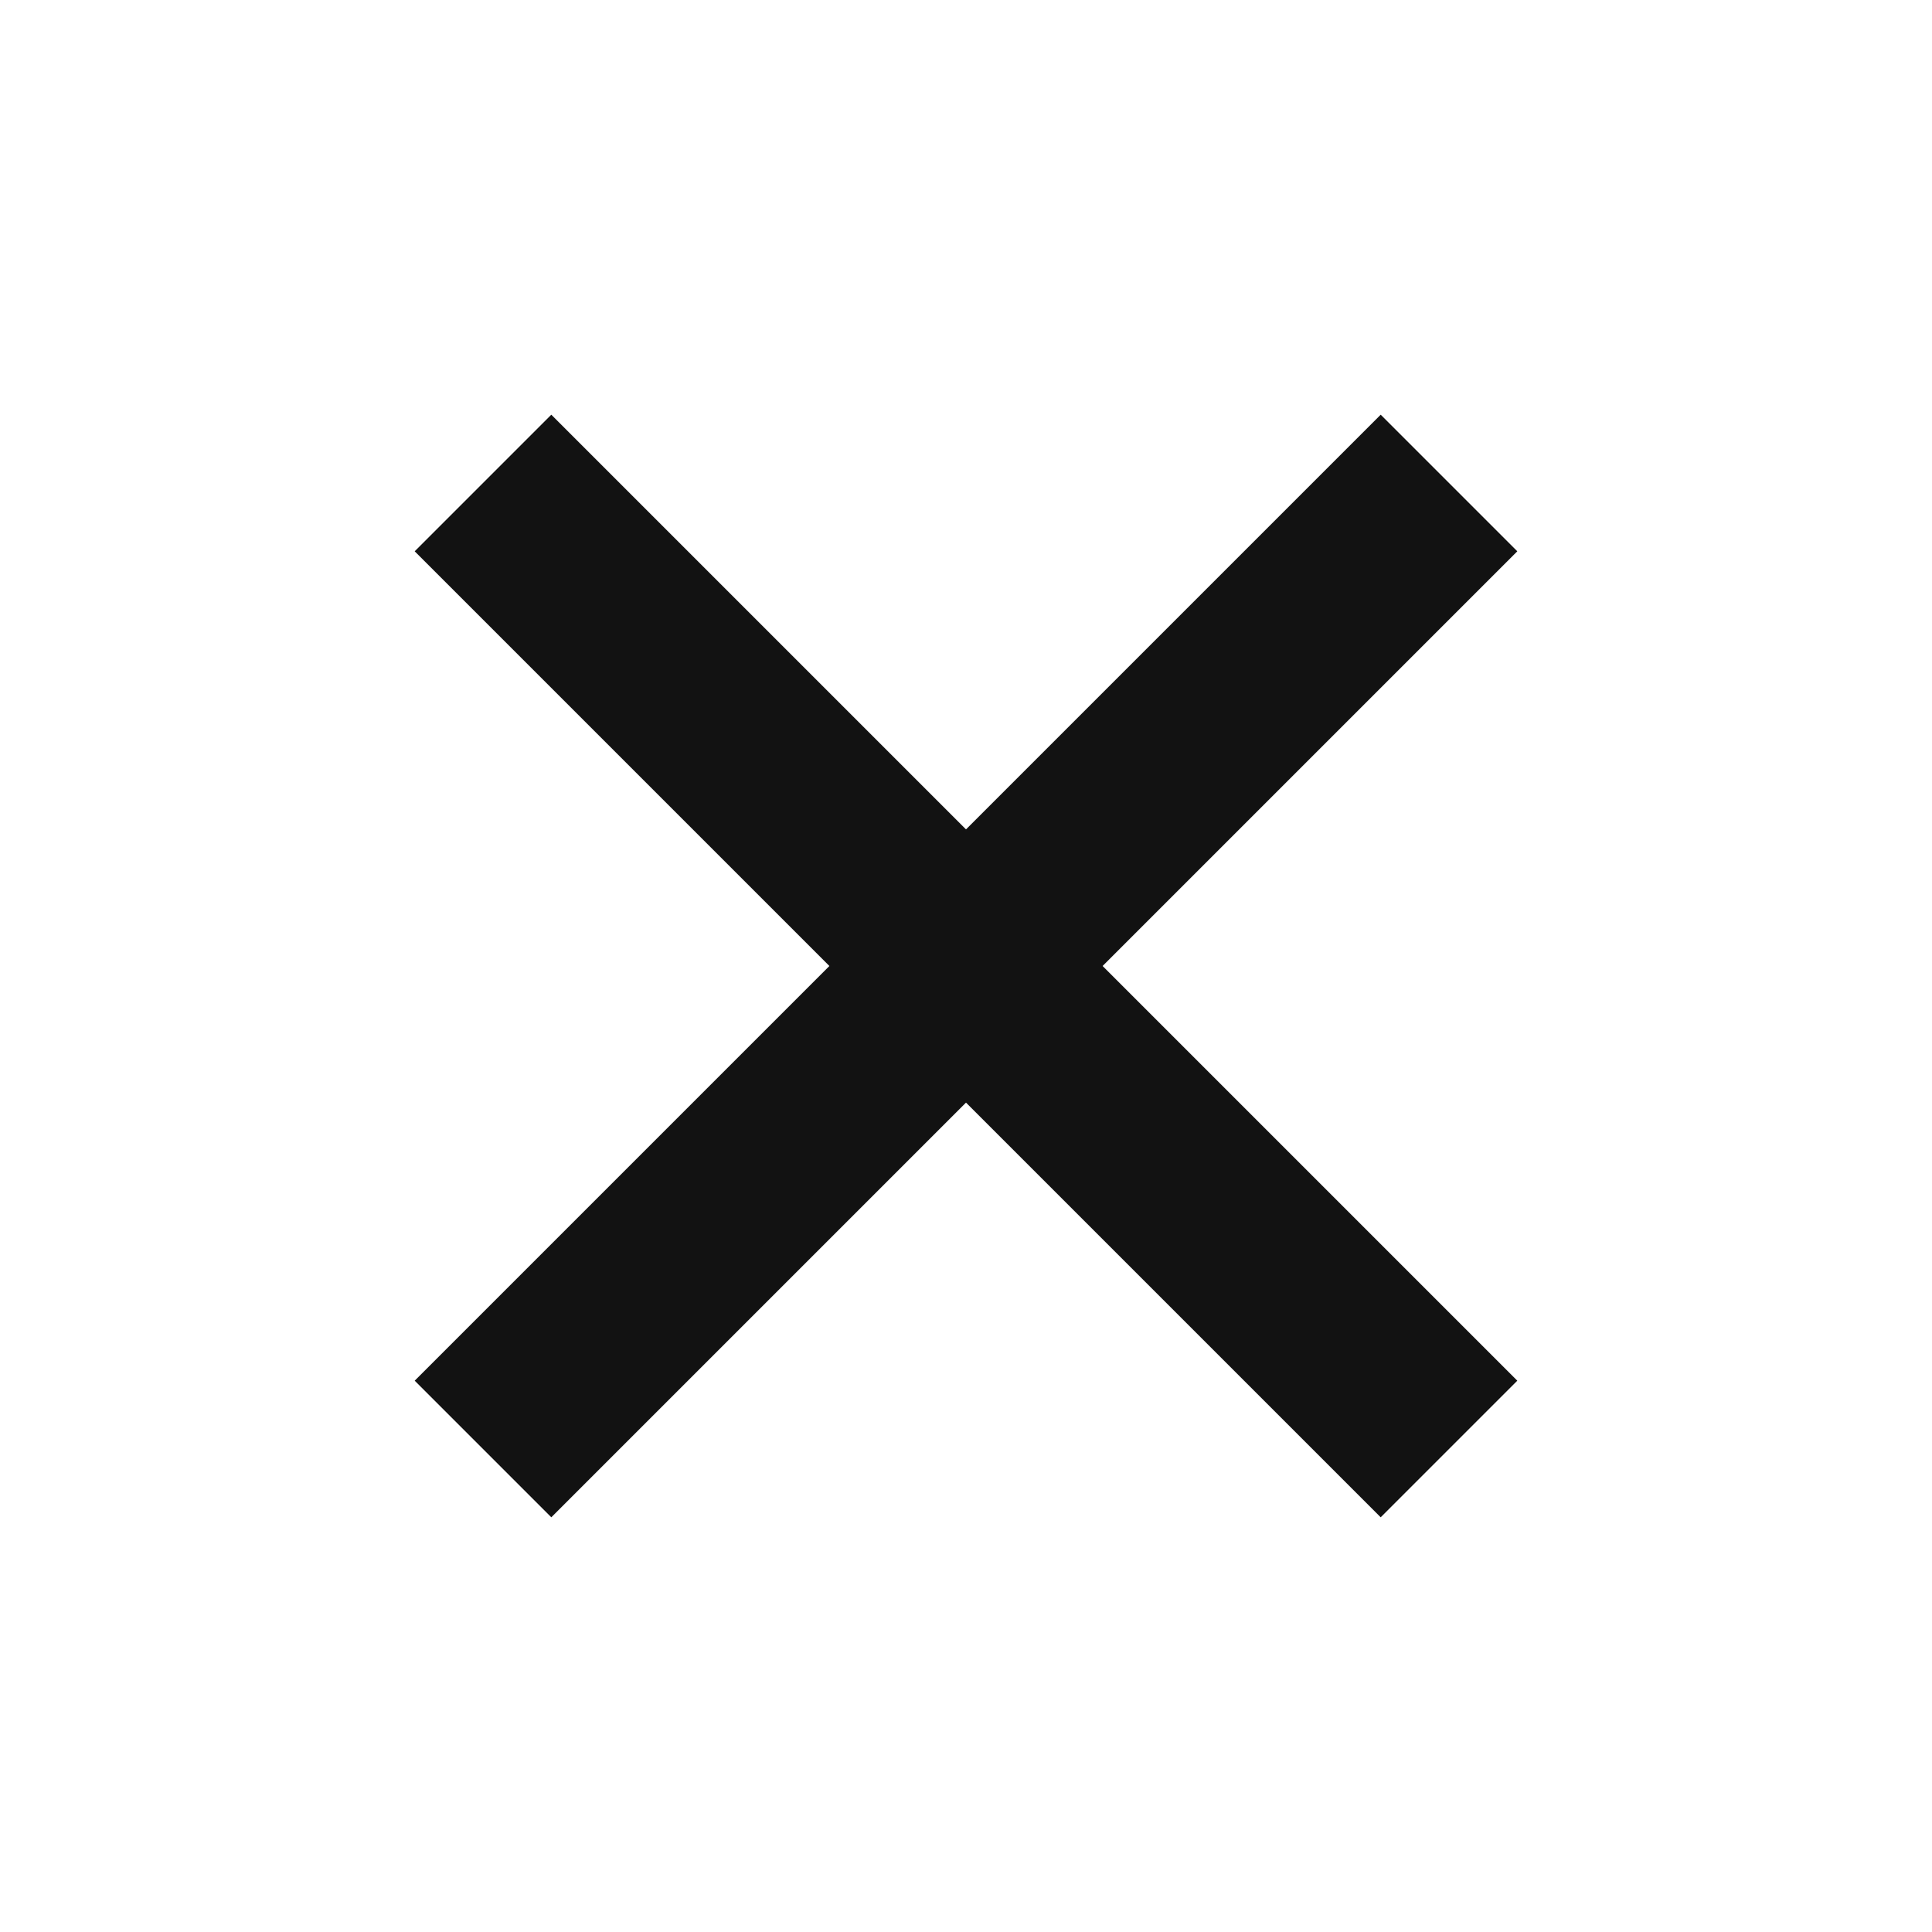 <svg width="40" height="40" viewBox="0 0 40 40" fill="none" xmlns="http://www.w3.org/2000/svg">
<g clip-path="url(#clip0_1892_57863)">
<path d="M10 30L30 10" stroke="#121212" stroke-width="4"/>
<path d="M30 30L10 10" stroke="#121212" stroke-width="4"/>
</g>
<defs>
<clipPath id="clip0_1892_57863">
<rect width="40" height="40" fill="white" transform="matrix(-1 -8.74228e-08 -8.74228e-08 1 40 0)"/>
</clipPath>
</defs>
</svg>
